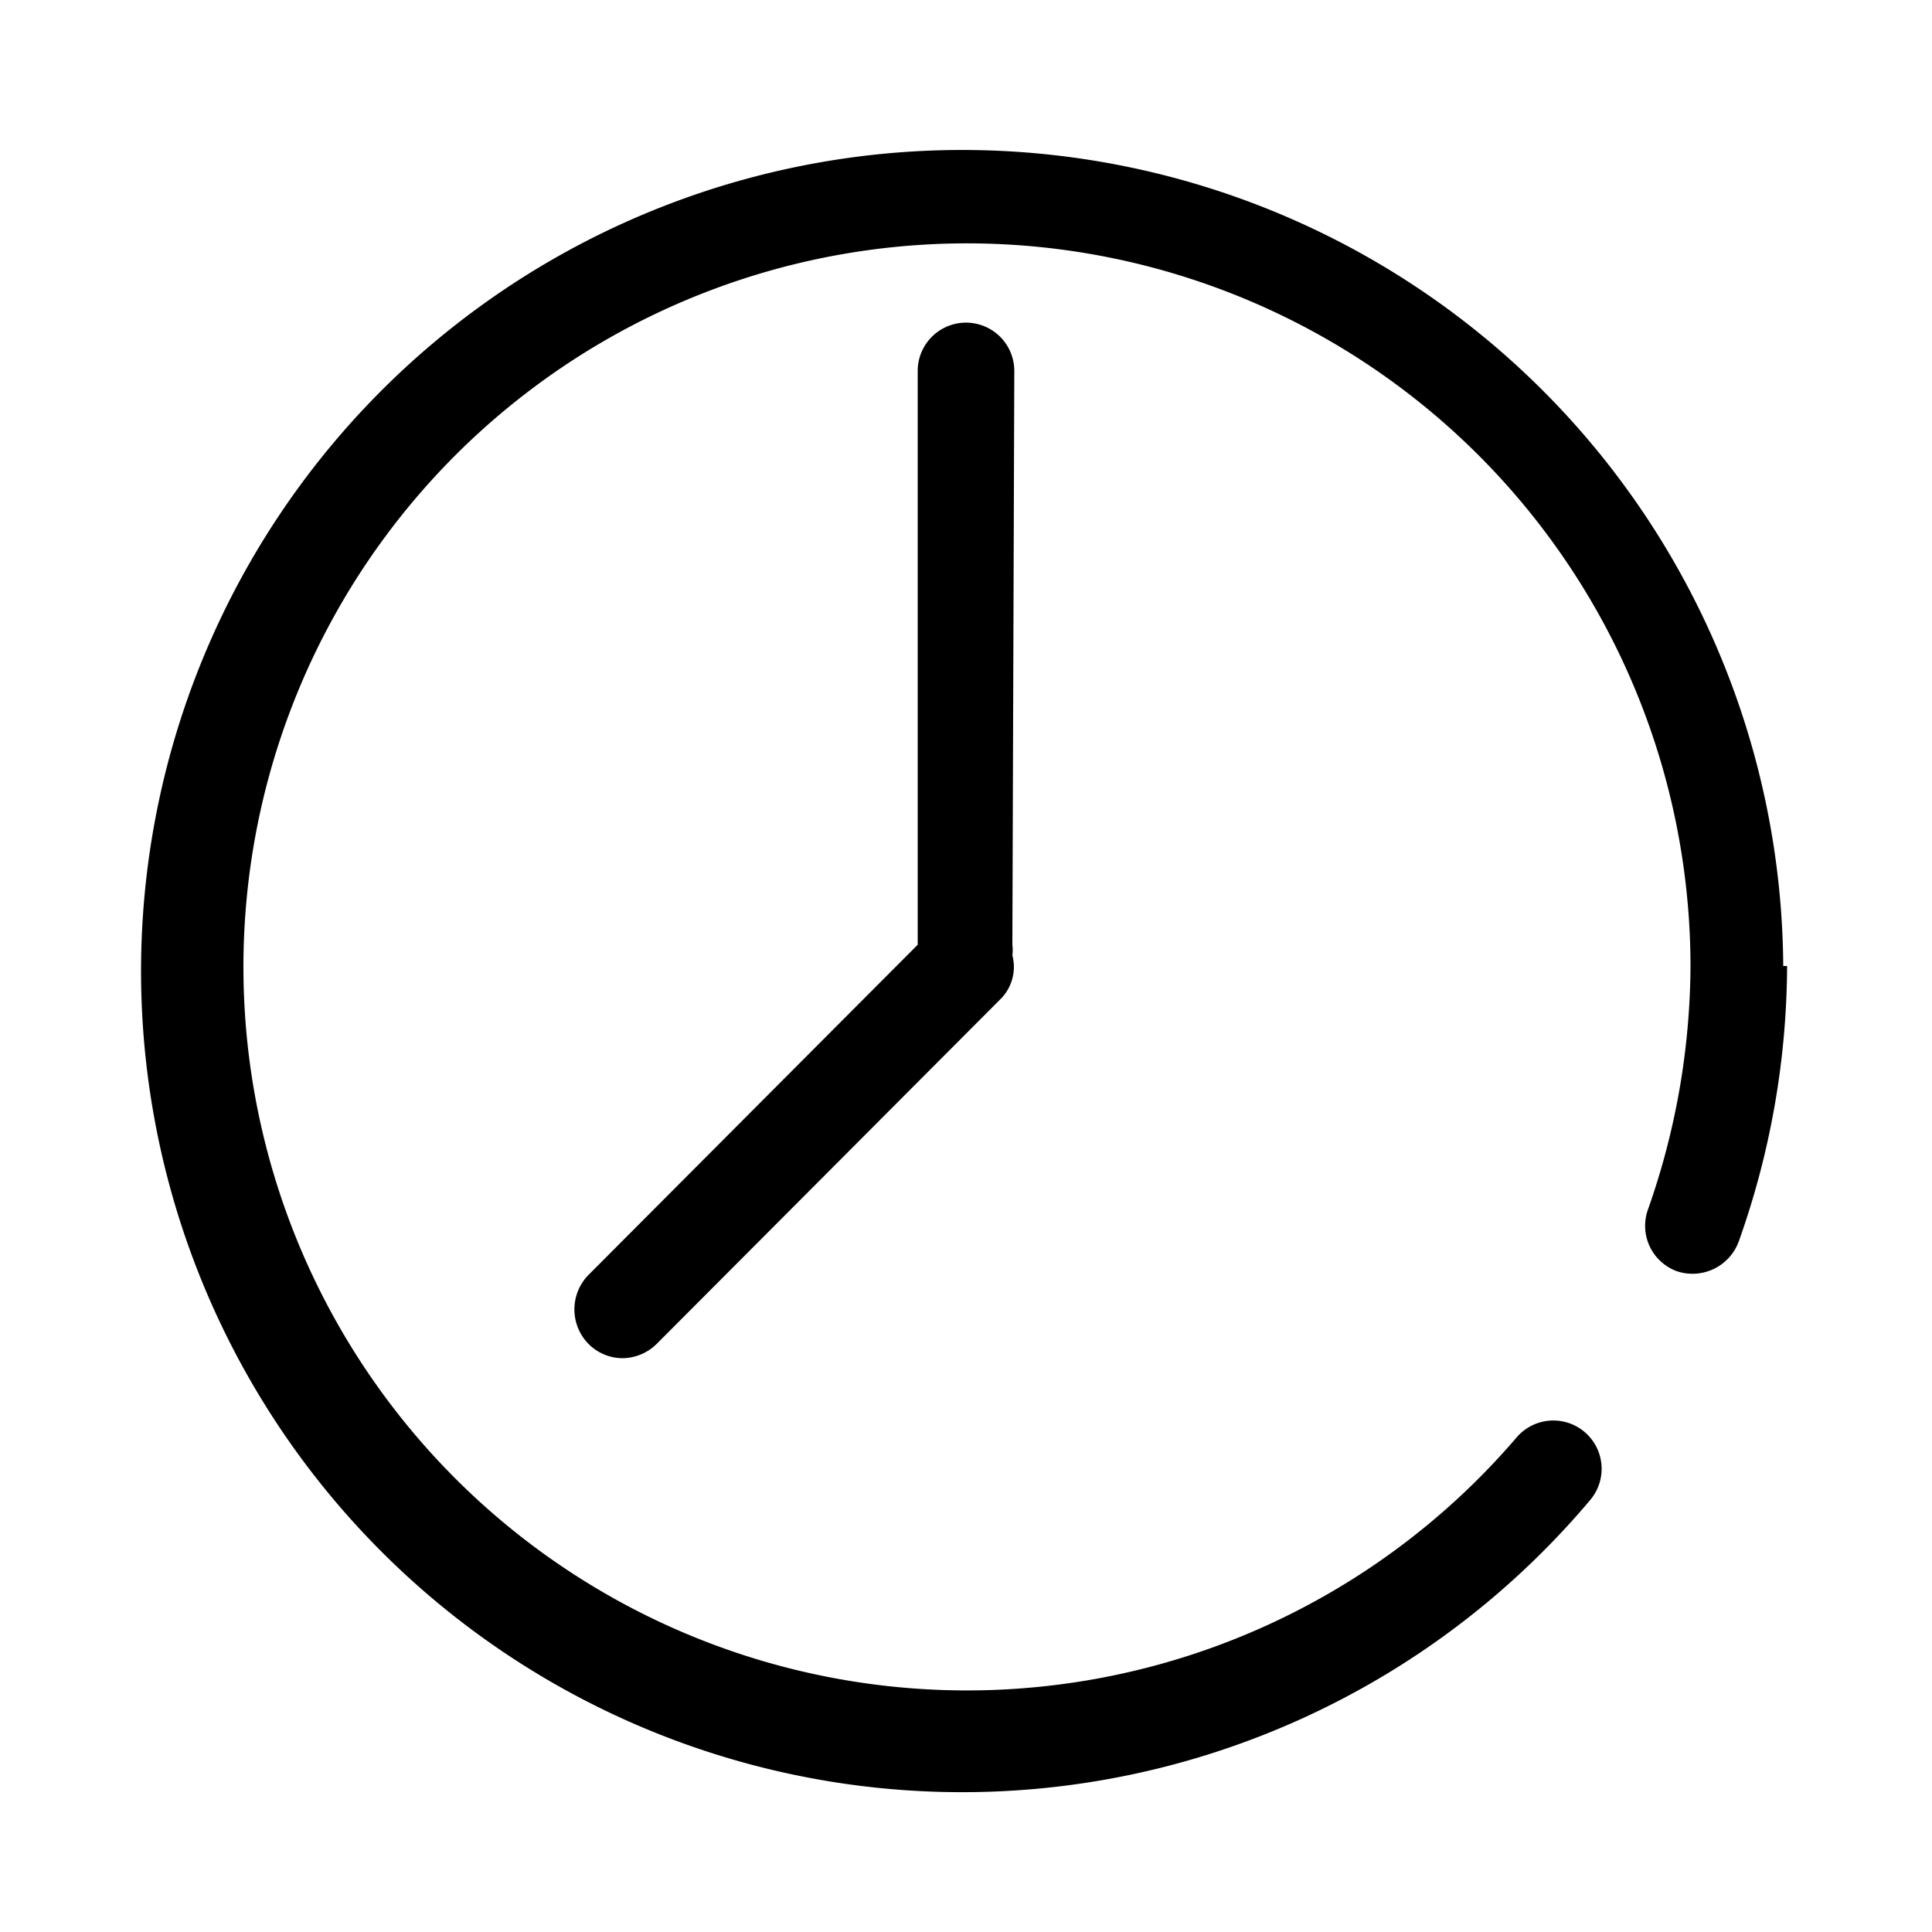<?xml version="1.0" standalone="no"?><!DOCTYPE svg PUBLIC "-//W3C//DTD SVG 1.1//EN" "http://www.w3.org/Graphics/SVG/1.1/DTD/svg11.dtd"><svg t="1653305296976" class="icon" viewBox="0 0 1024 1024" version="1.1" xmlns="http://www.w3.org/2000/svg" p-id="2154" xmlns:xlink="http://www.w3.org/1999/xlink" width="200" height="200"><defs><style type="text/css">@font-face { font-family: feedback-iconfont; src: url("//at.alicdn.com/t/font_1031158_u69w8yhxdu.woff2?t=1630033759944") format("woff2"), url("//at.alicdn.com/t/font_1031158_u69w8yhxdu.woff?t=1630033759944") format("woff"), url("//at.alicdn.com/t/font_1031158_u69w8yhxdu.ttf?t=1630033759944") format("truetype"); }
</style></defs><path d="M947.2 512a439.296 439.296 0 0 1-25.6 145.92 26.112 26.112 0 0 1-32.768 15.872 25.6 25.6 0 0 1-15.36-32.768A392.704 392.704 0 0 0 896 512a383.488 383.488 0 1 0-92.16 249.856 25.6 25.6 0 1 1 38.912 33.28 435.2 435.2 0 1 1 102.4-283.136z m-409.6-315.392a25.6 25.6 0 0 0-51.2 0v304.128L311.808 675.84a26.112 26.112 0 0 0 0 36.352 25.6 25.6 0 0 0 17.92 7.68 26.112 26.112 0 0 0 18.432-7.68l181.76-182.272a24.064 24.064 0 0 0 6.656-23.552 22.016 22.016 0 0 0 0-5.632z" p-id="2155"></path></svg>